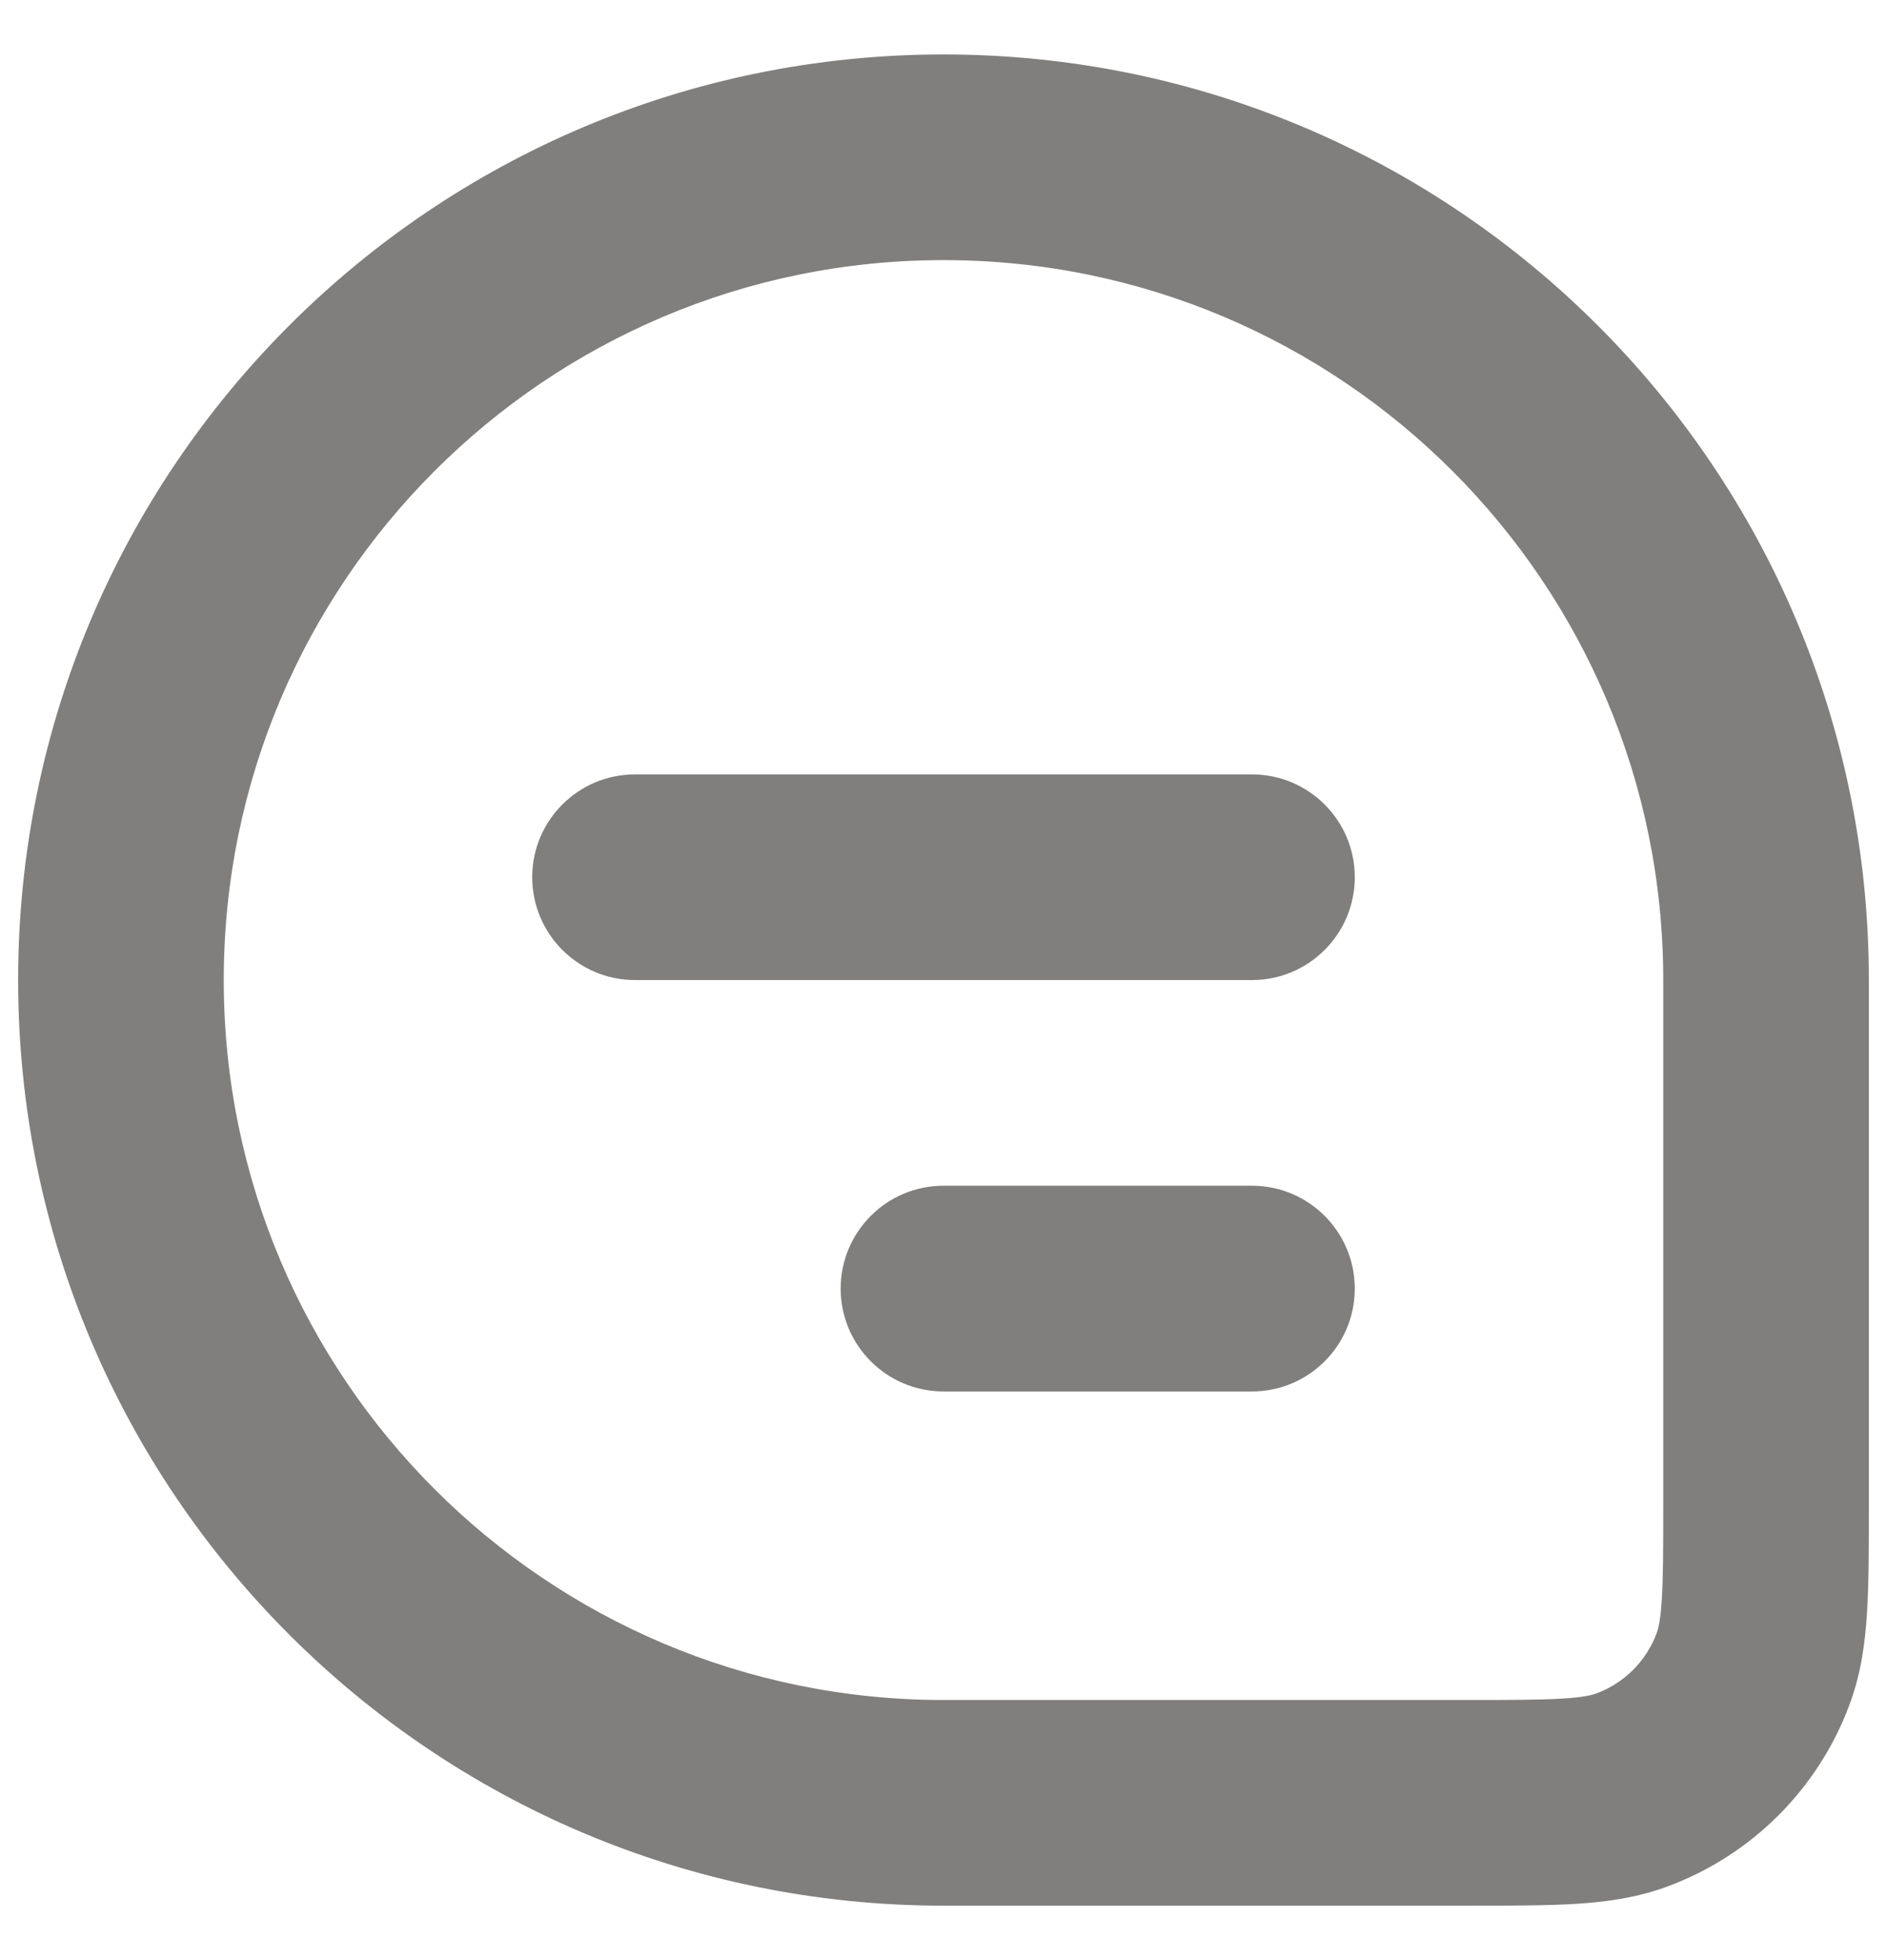 <svg width="26" height="27" viewBox="0 0 26 27" fill="none" xmlns="http://www.w3.org/2000/svg">
<path d="M7.333 12.083C7.333 11.301 7.968 10.667 8.75 10.667H17.25C18.032 10.667 18.667 11.301 18.667 12.083C18.667 12.866 18.032 13.5 17.25 13.5H8.75C7.968 13.5 7.333 12.866 7.333 12.083Z" fill="#807F7D"/>
<path d="M13 16.333C12.218 16.333 11.583 16.968 11.583 17.75C11.583 18.532 12.218 19.167 13 19.167H17.25C18.032 19.167 18.667 18.532 18.667 17.75C18.667 16.968 18.032 16.333 17.25 16.333H13Z" fill="#807F7D"/>
<path fill-rule="evenodd" clip-rule="evenodd" d="M0.25 13.5C0.25 6.458 5.958 0.75 13 0.75C20.042 0.75 25.75 6.458 25.75 13.5V20.753C25.75 21.318 25.75 21.805 25.725 22.209C25.699 22.634 25.641 23.06 25.482 23.485C25.051 24.64 24.14 25.551 22.985 25.982C22.56 26.141 22.134 26.199 21.709 26.225C21.305 26.25 20.818 26.25 20.253 26.25H13C5.958 26.25 0.25 20.542 0.25 13.5ZM13 3.583C7.523 3.583 3.083 8.023 3.083 13.5C3.083 18.977 7.523 23.417 13 23.417H20.212C20.829 23.417 21.228 23.416 21.534 23.397C21.828 23.379 21.941 23.347 21.995 23.327C22.38 23.184 22.684 22.88 22.827 22.495C22.847 22.441 22.879 22.328 22.897 22.034C22.916 21.728 22.917 21.329 22.917 20.712V13.5C22.917 8.023 18.477 3.583 13 3.583Z" fill="#807F7D"/>
</svg>
